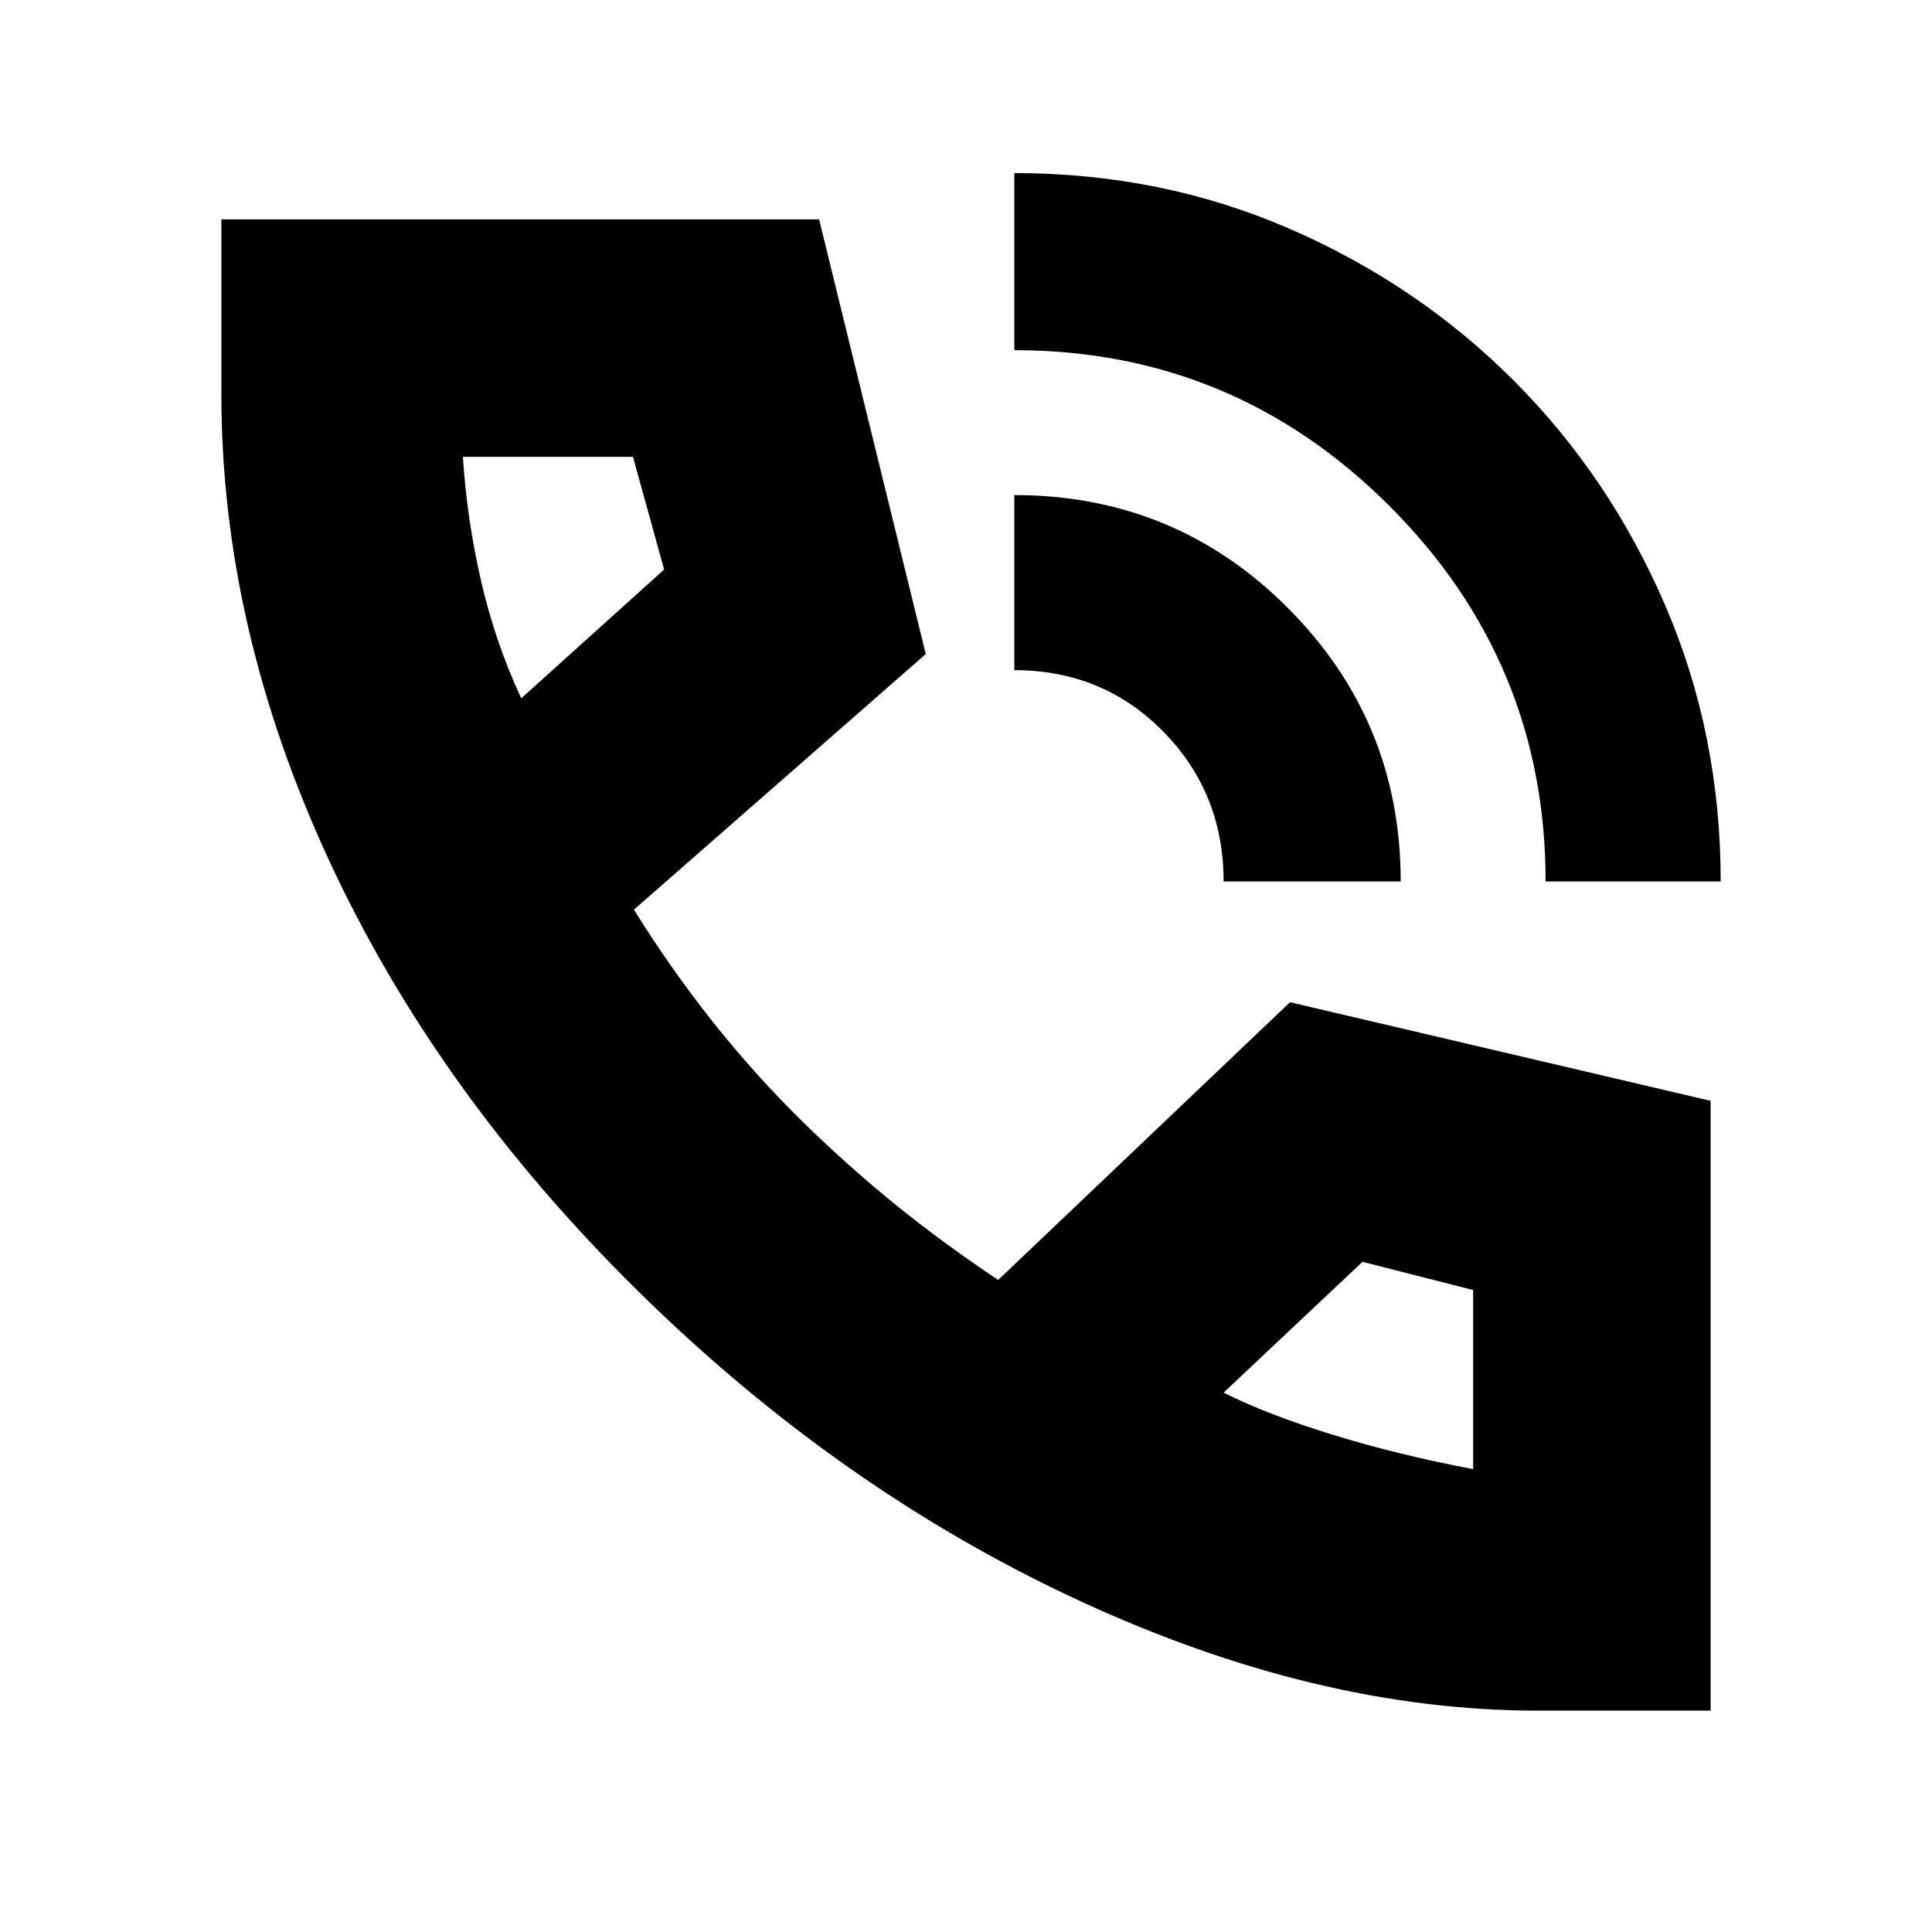 <svg xmlns="http://www.w3.org/2000/svg" height="20" viewBox="0 -960 960 960" width="20"><path d="M768-522q0-109-77.5-186.5T504-786v-88q73 0 136.633 27.6 63.634 27.6 111.4 75.367Q799.8-723.267 827.4-659.272T855-522h-87Zm-160 0q0-44-30-74.5T504-627v-87q80 0 136 56.16T696-522h-88Zm156 412q-110 0-228.5-55T317-318.5q-100-98.5-153.5-214T110-764v-87h297l53 216-145 127q18 29 39 55.5t45.45 50.483Q422-380 445.5-361q23.5 19 50.5 37l145-138 209 49v303h-86ZM259-613l71-64-15.481-56H230q2 31 9 61.5t20 58.5Zm349 345q22 11 54.5 21t69.5 17v-89l-55-14-69 65ZM259-613Zm349 345Z"/></svg>